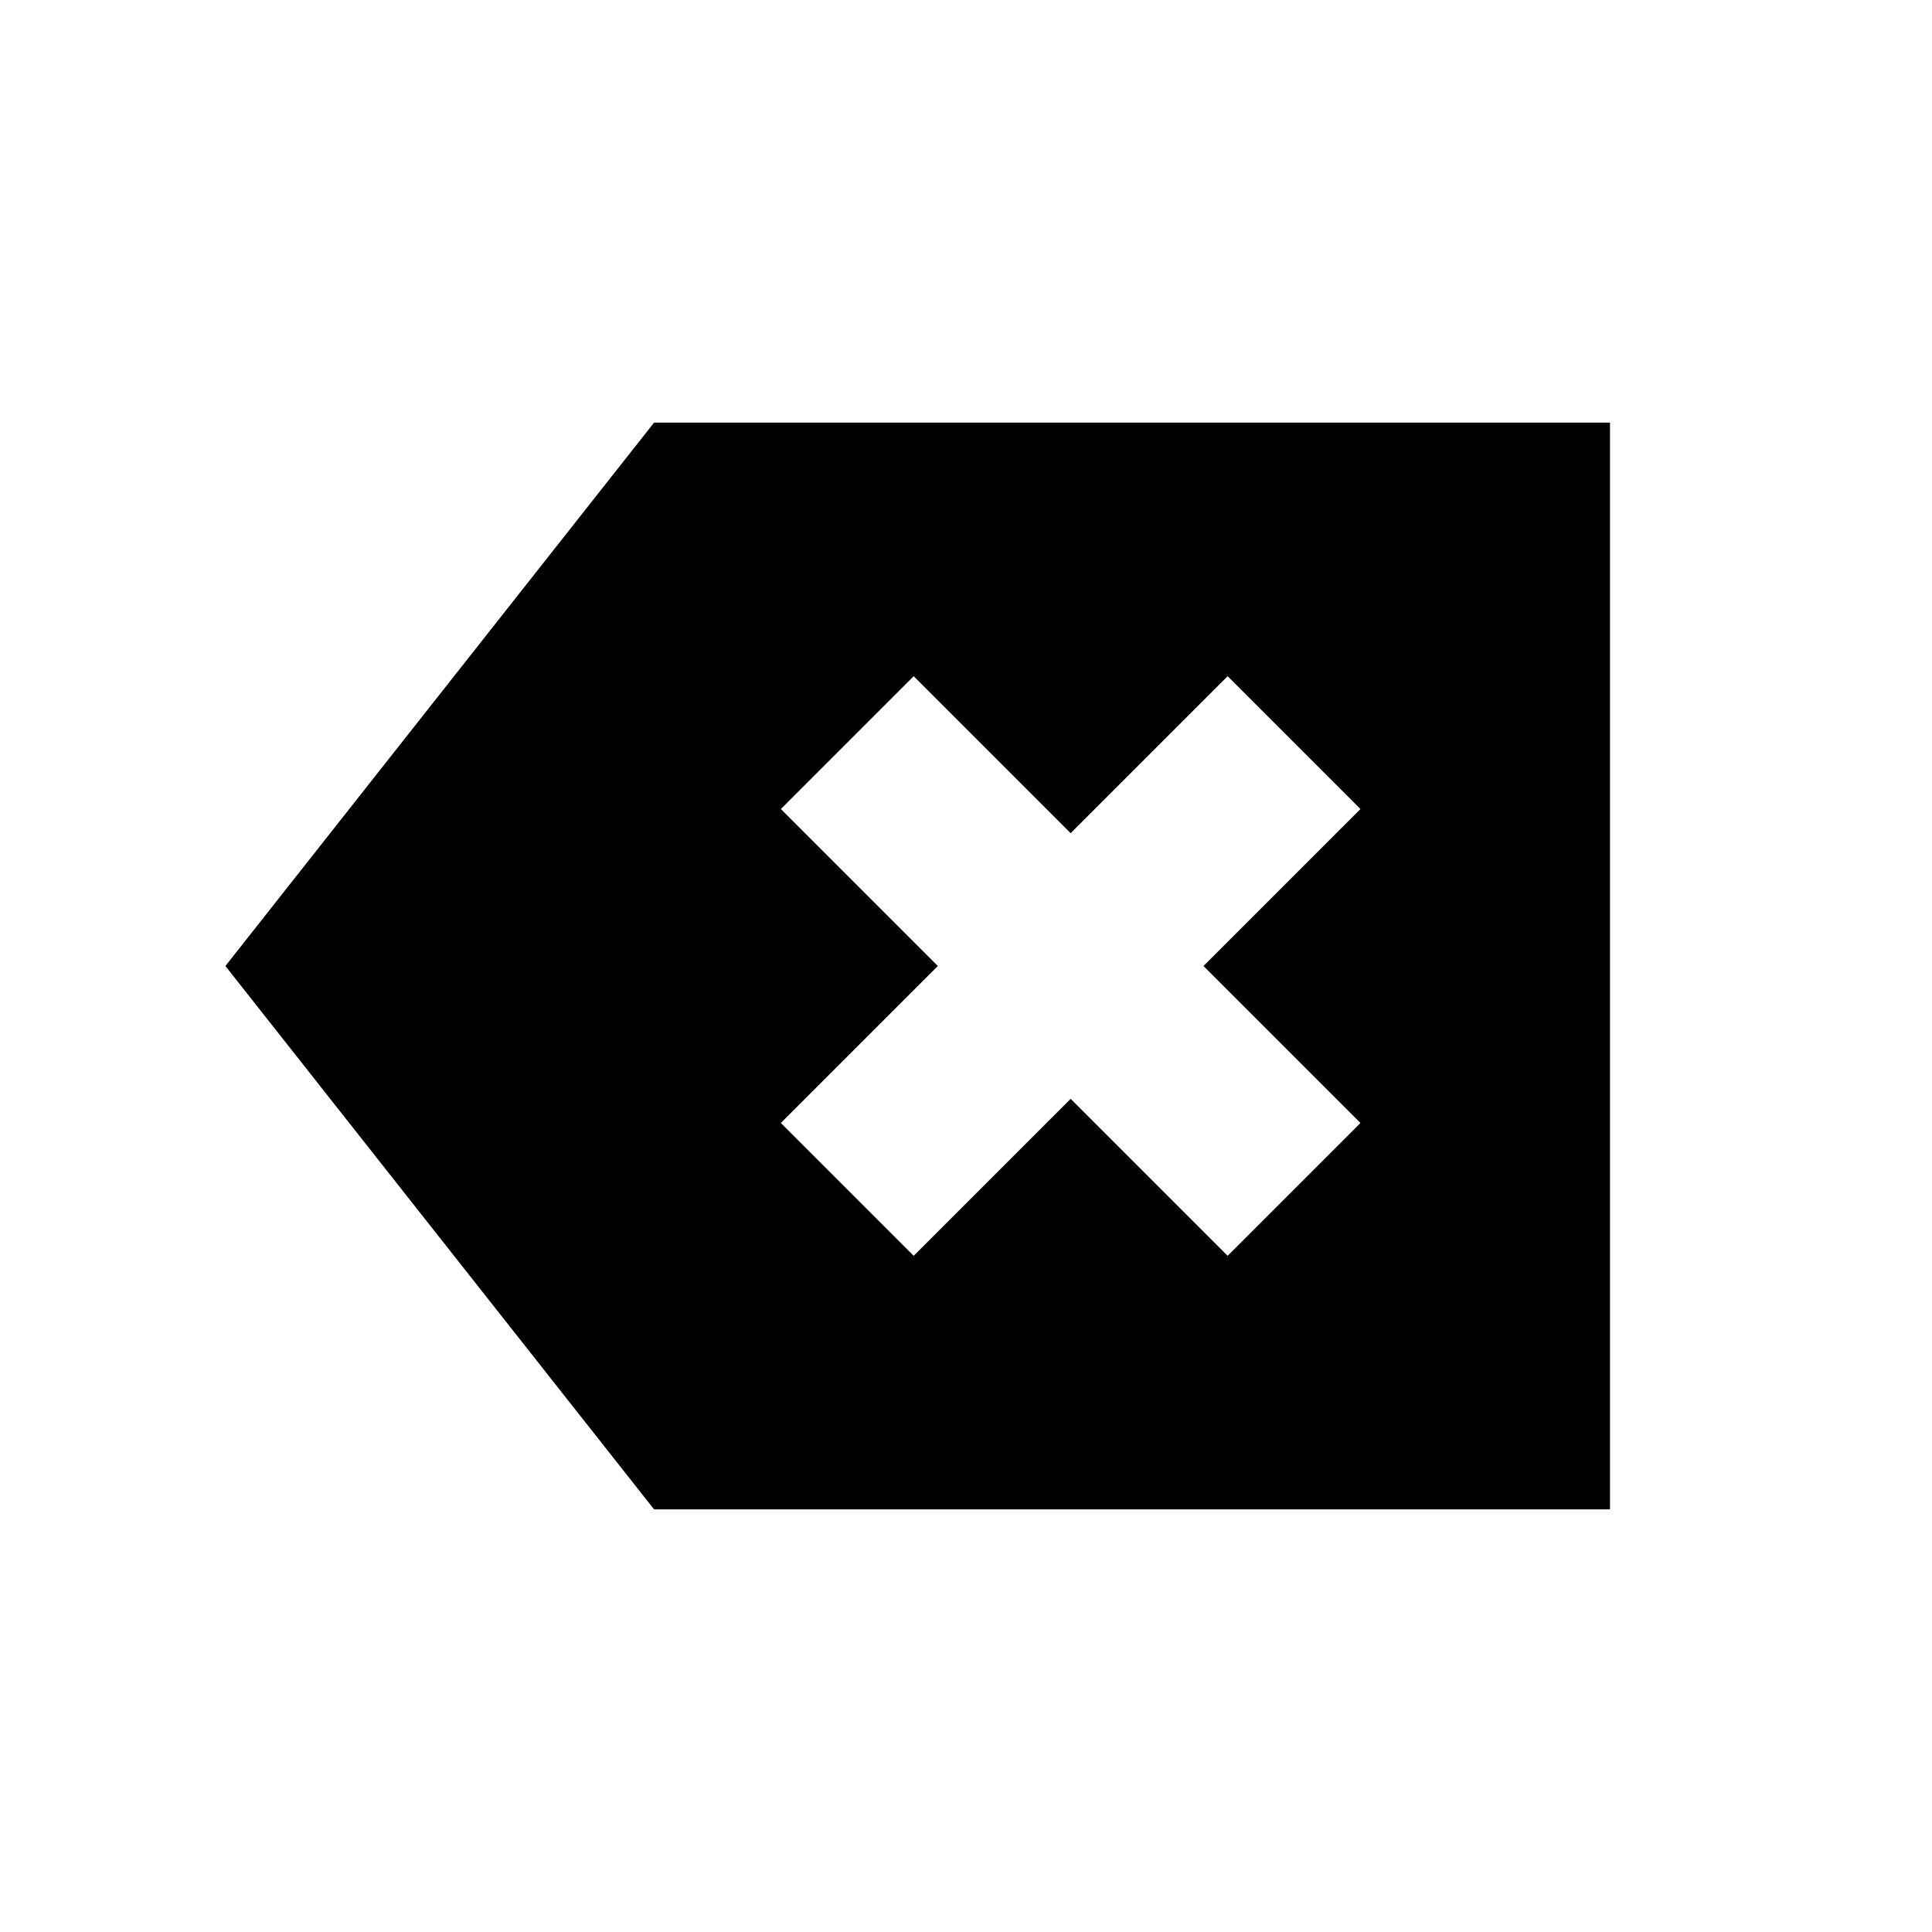 <svg xmlns="http://www.w3.org/2000/svg" height="20" viewBox="0 -960 960 960" width="20"><path d="M325-210 112-480l213-270h475v540H325Zm129-126 78-78 78 78 66-66-78-78 78-78-66-66-78 78-78-78-66 66 78 78-78 78 66 66Z"/></svg>